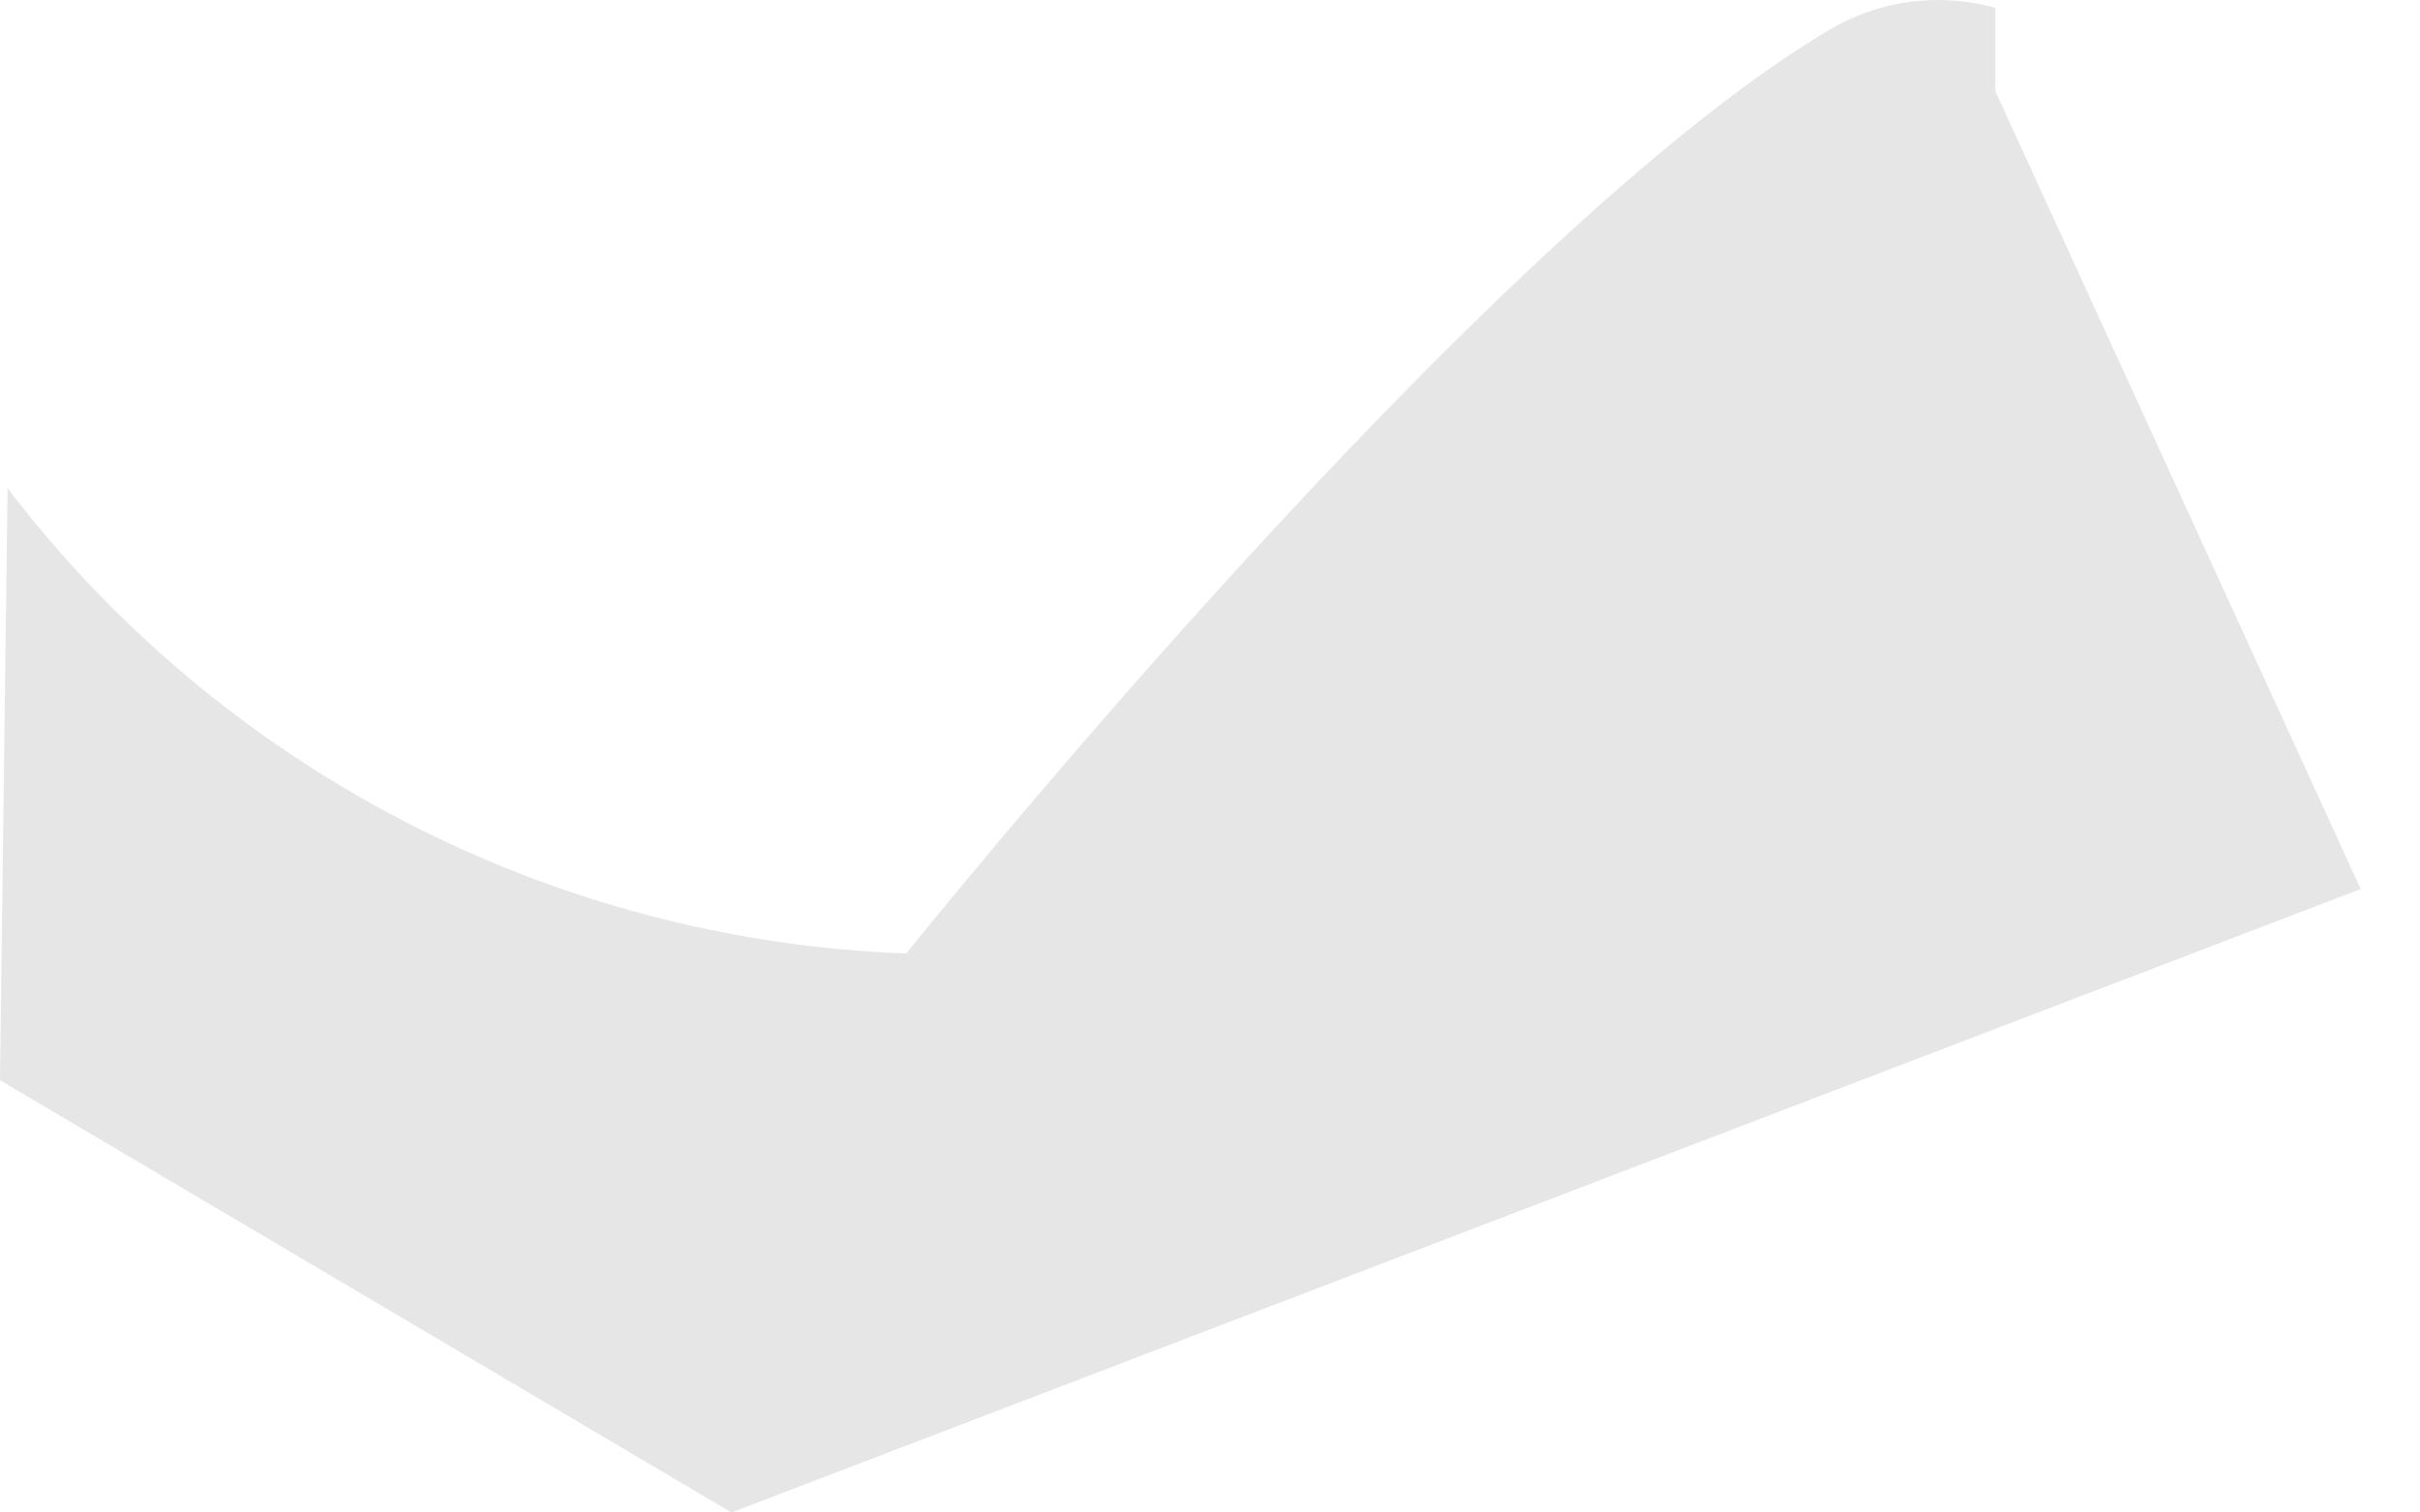 <svg width="8" height="5" viewBox="0 0 8 5" fill="none" xmlns="http://www.w3.org/2000/svg">
<path opacity="0.1" d="M7.804 2.939L2.418 5L0 3.571L0.025 1.614C0.376 2.074 0.824 2.45 1.338 2.716C1.852 2.982 2.418 3.131 2.996 3.152C2.996 3.152 4.891 0.786 6.045 0.1C6.127 0.051 6.218 0.019 6.313 0.006C6.408 -0.006 6.504 0 6.596 0.026V0.301L7.804 2.939Z" fill="black"/>
</svg>
